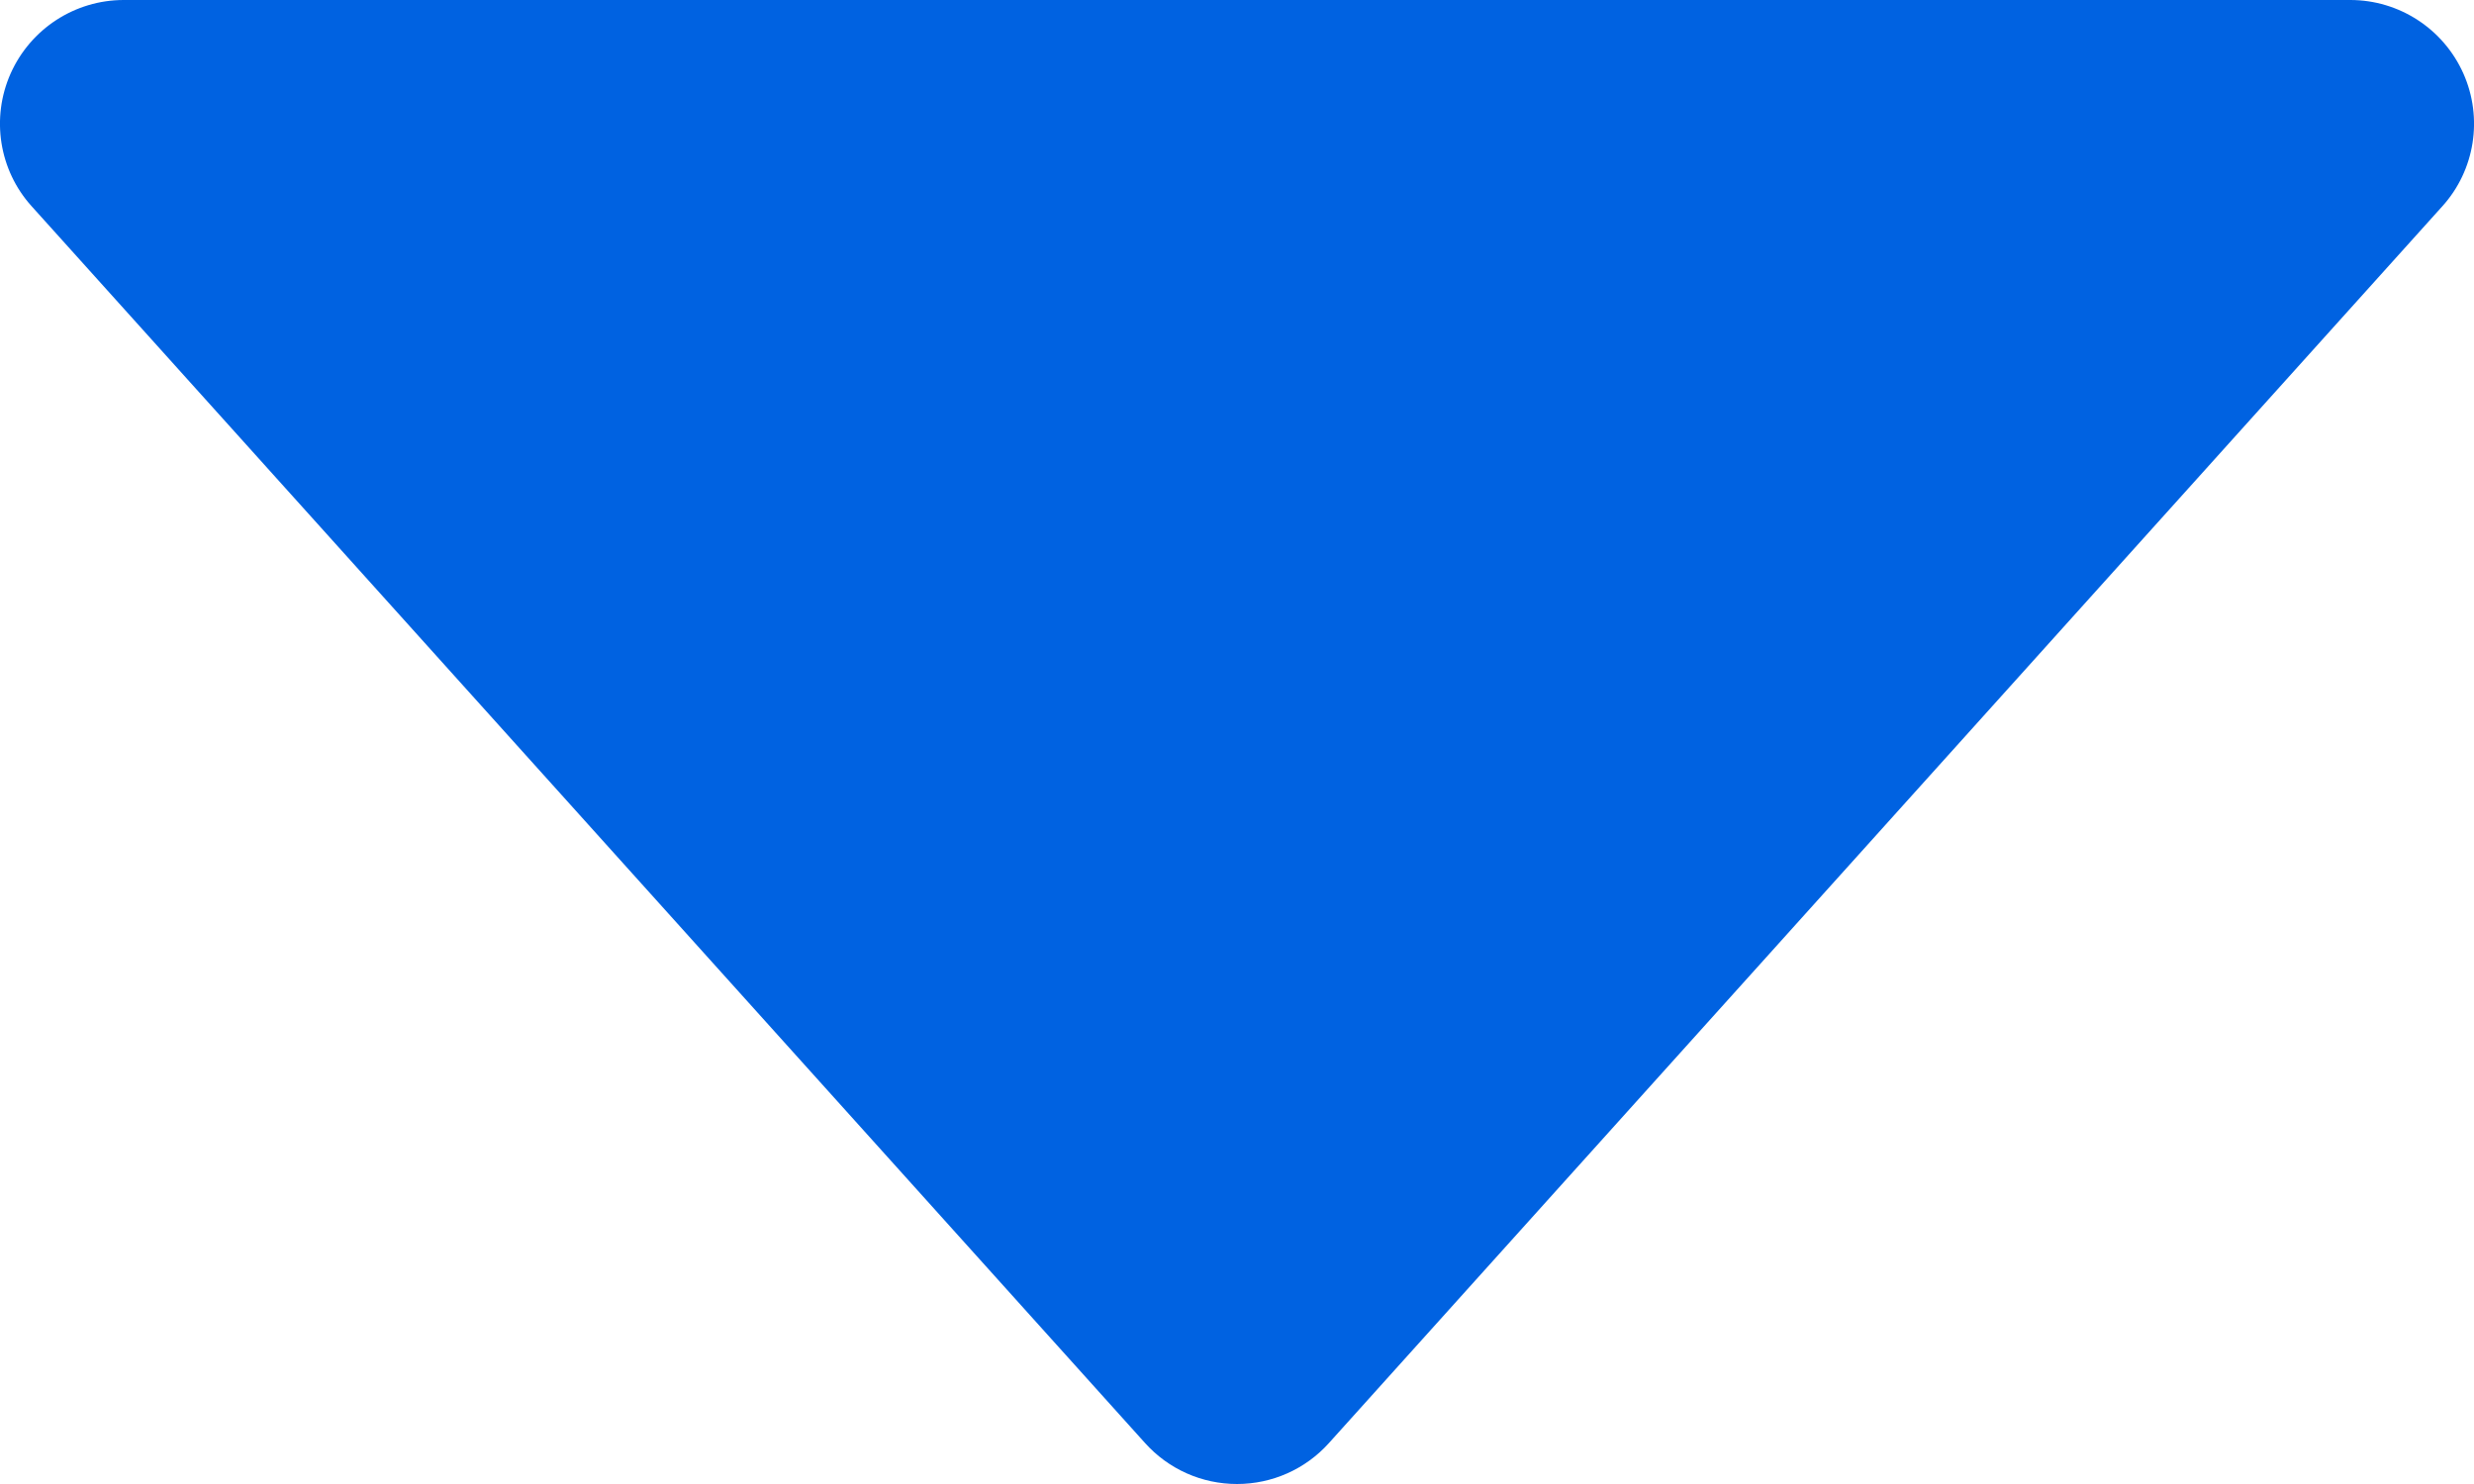 <svg width="10" height="6" viewBox="0 0 10 6" fill="none" xmlns="http://www.w3.org/2000/svg">
<path fill-rule="evenodd" clip-rule="evenodd" d="M0.043 0.297C0.124 0.116 0.303 0 0.5 0H9.5C9.697 0 9.876 0.116 9.957 0.297C10.037 0.477 10.004 0.688 9.872 0.834L5.372 5.834C5.277 5.94 5.142 6 5 6C4.858 6 4.723 5.94 4.628 5.834L0.128 0.834C-0.004 0.688 -0.037 0.477 0.043 0.297Z" fill="#0062E1"/>
</svg>
